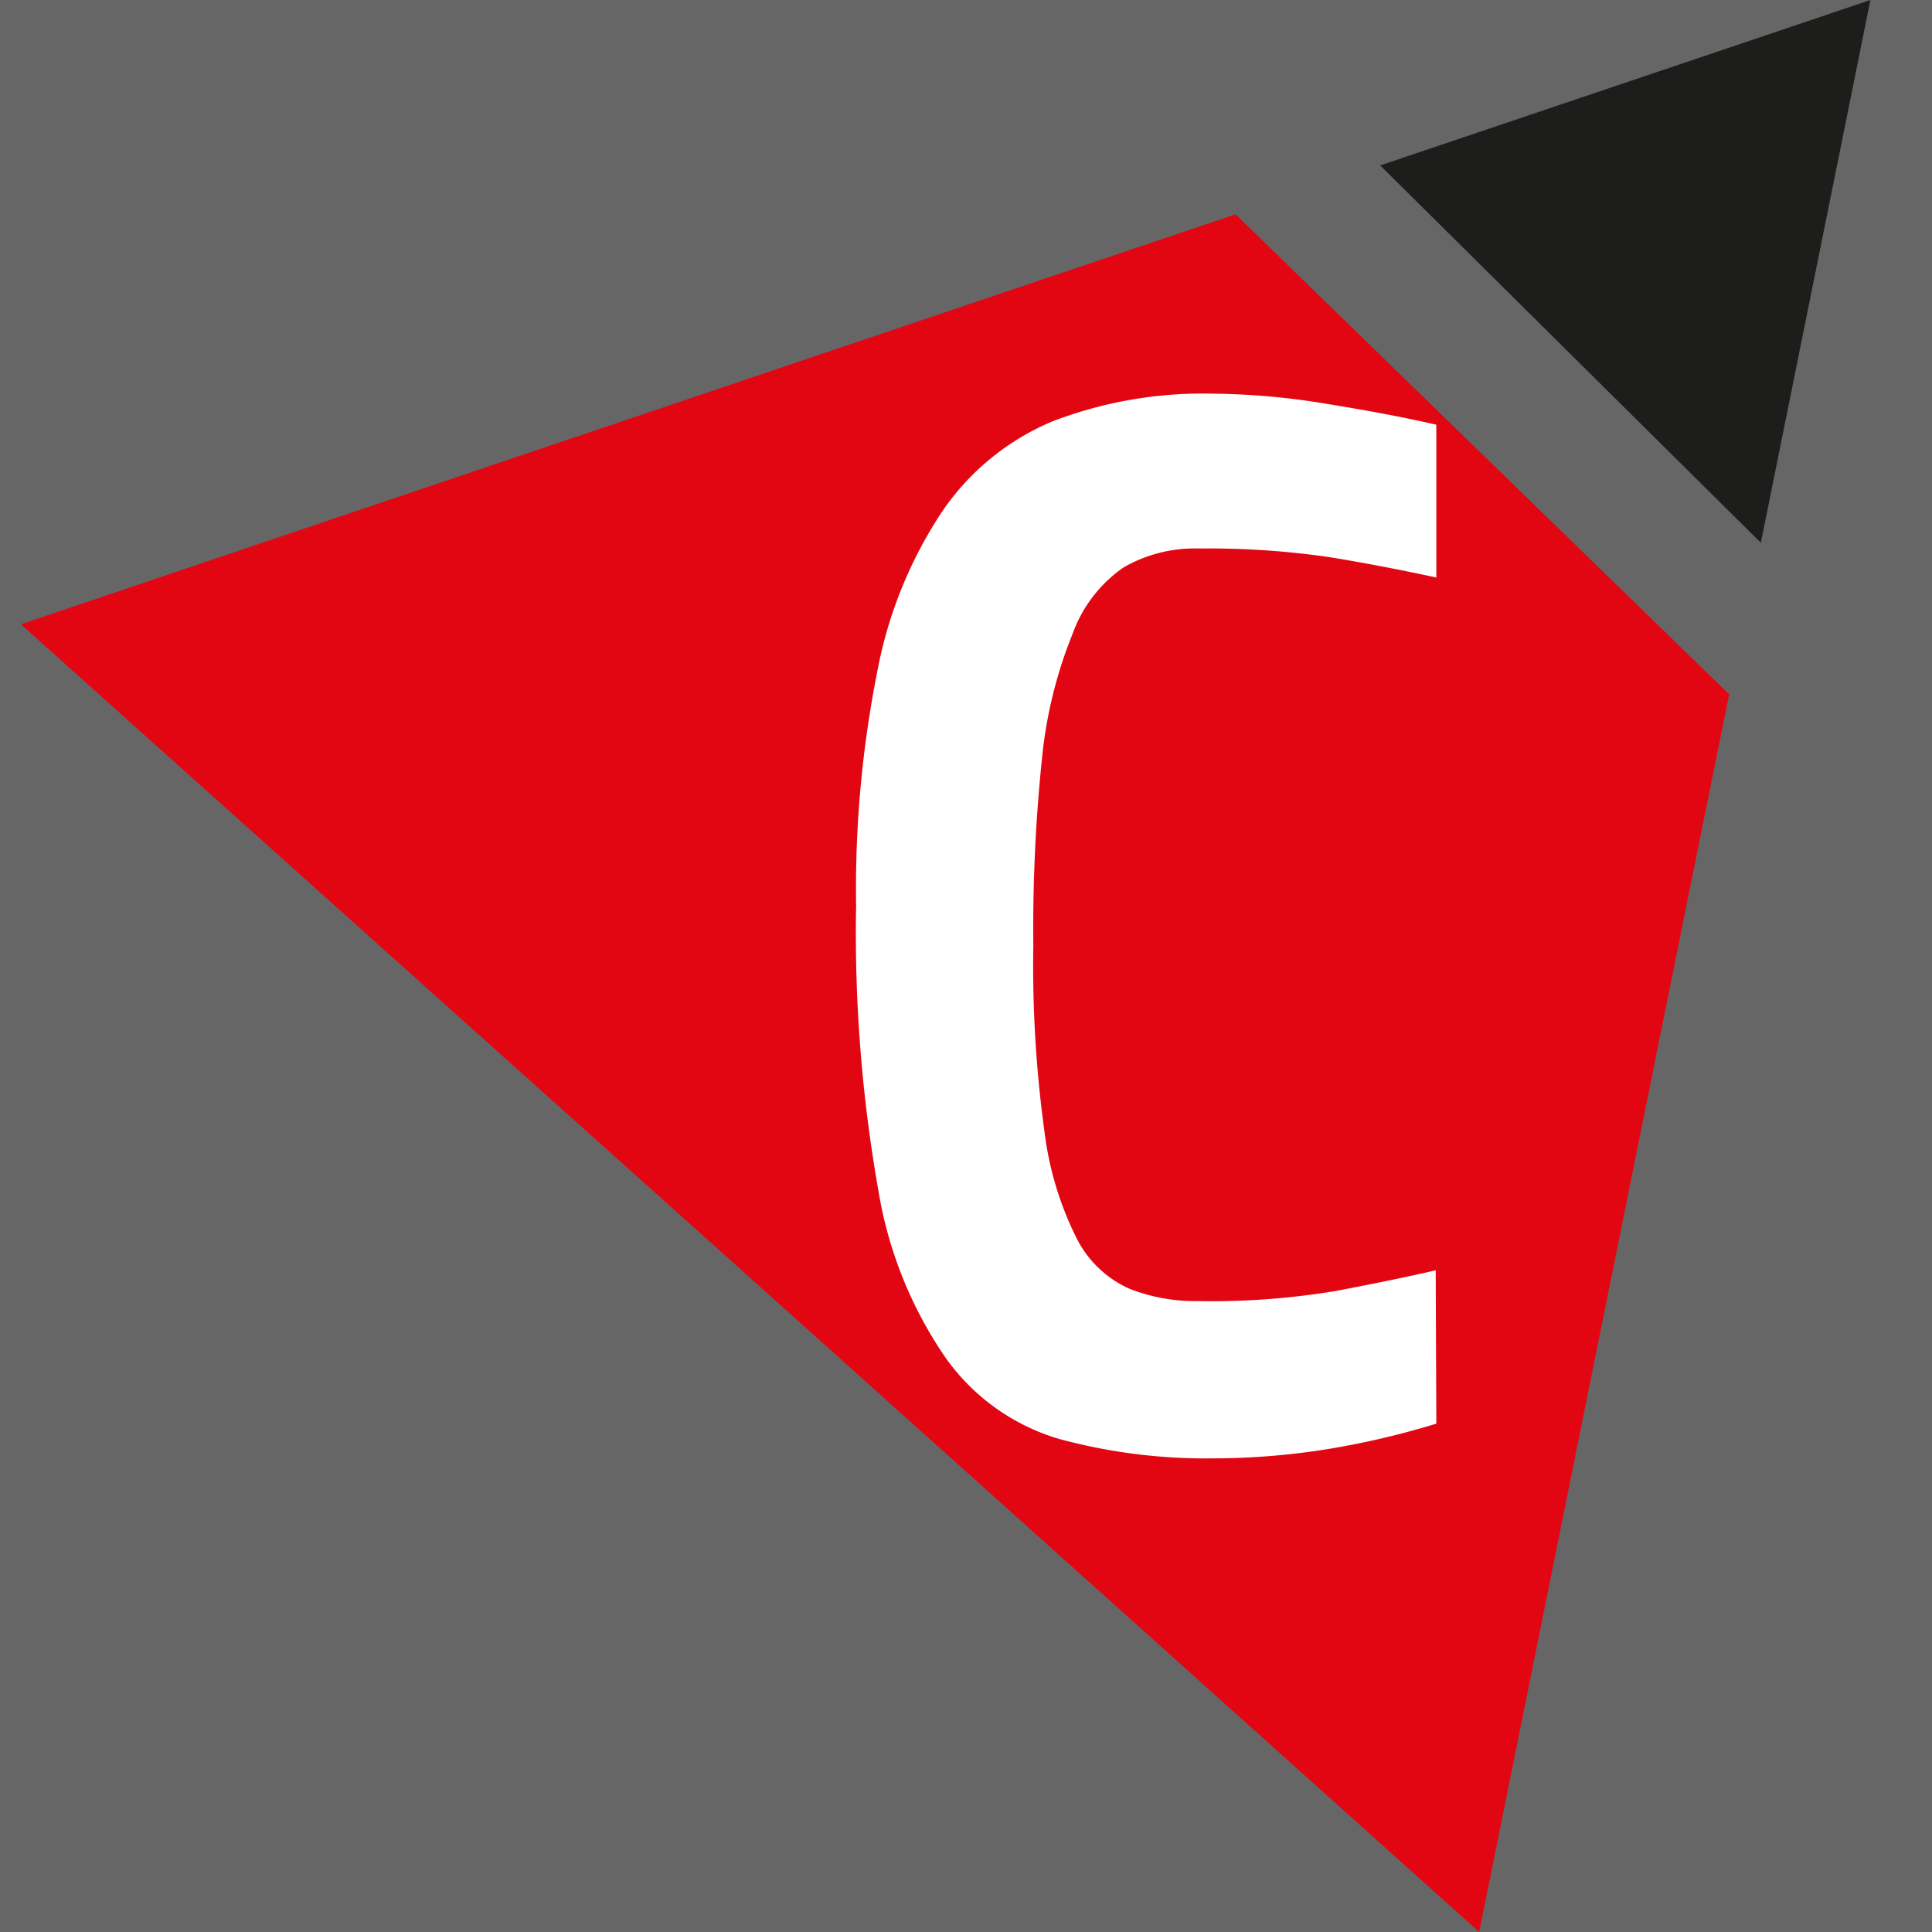 <svg id="Ebene_1" data-name="Ebene 1" xmlns="http://www.w3.org/2000/svg" viewBox="0 0 64 64"><title>t3-commerce-icon-graybg</title><rect width="64" height="64" style="fill:#666"/><path d="M49,64l6.46-32,1.82-9L40.93,7.1l-9.61,3.24L.69,20.68,24.86,42.34,49,64Z" transform="translate(0 0)" style="fill:#e20613;fill-rule:evenodd"/><polygon points="58.33 17.98 61.96 0 45.72 5.48 58.33 17.98 58.33 17.98" style="fill:#1d1d1b;fill-rule:evenodd"/><path d="M47.58,47.16A27.21,27.21,0,0,1,44,48a24,24,0,0,1-3.79.31,18.58,18.58,0,0,1-5.15-.65A7.06,7.06,0,0,1,31.34,45a13.66,13.66,0,0,1-2.24-5.55A49,49,0,0,1,28.36,30a36.92,36.92,0,0,1,.71-7.8,14.36,14.36,0,0,1,2.13-5.24,8.29,8.29,0,0,1,3.66-3,13.89,13.89,0,0,1,5.28-.92,24.06,24.06,0,0,1,3.82.34c1.42.23,2.63.46,3.62.69v5.06c-1.26-.27-2.46-.5-3.58-.68a27.73,27.73,0,0,0-4.27-.28,4.73,4.73,0,0,0-2.5.62A4.53,4.53,0,0,0,35.53,21a14.82,14.82,0,0,0-1,4,54.66,54.66,0,0,0-.3,6.33,40.4,40.4,0,0,0,.37,6.16,10.82,10.82,0,0,0,1.08,3.56,3.61,3.61,0,0,0,1.73,1.64,6,6,0,0,0,2.3.41,25,25,0,0,0,4.57-.34c1.2-.23,2.29-.45,3.28-.68Z" transform="translate(0 0)" style="fill:#fff"/></svg>